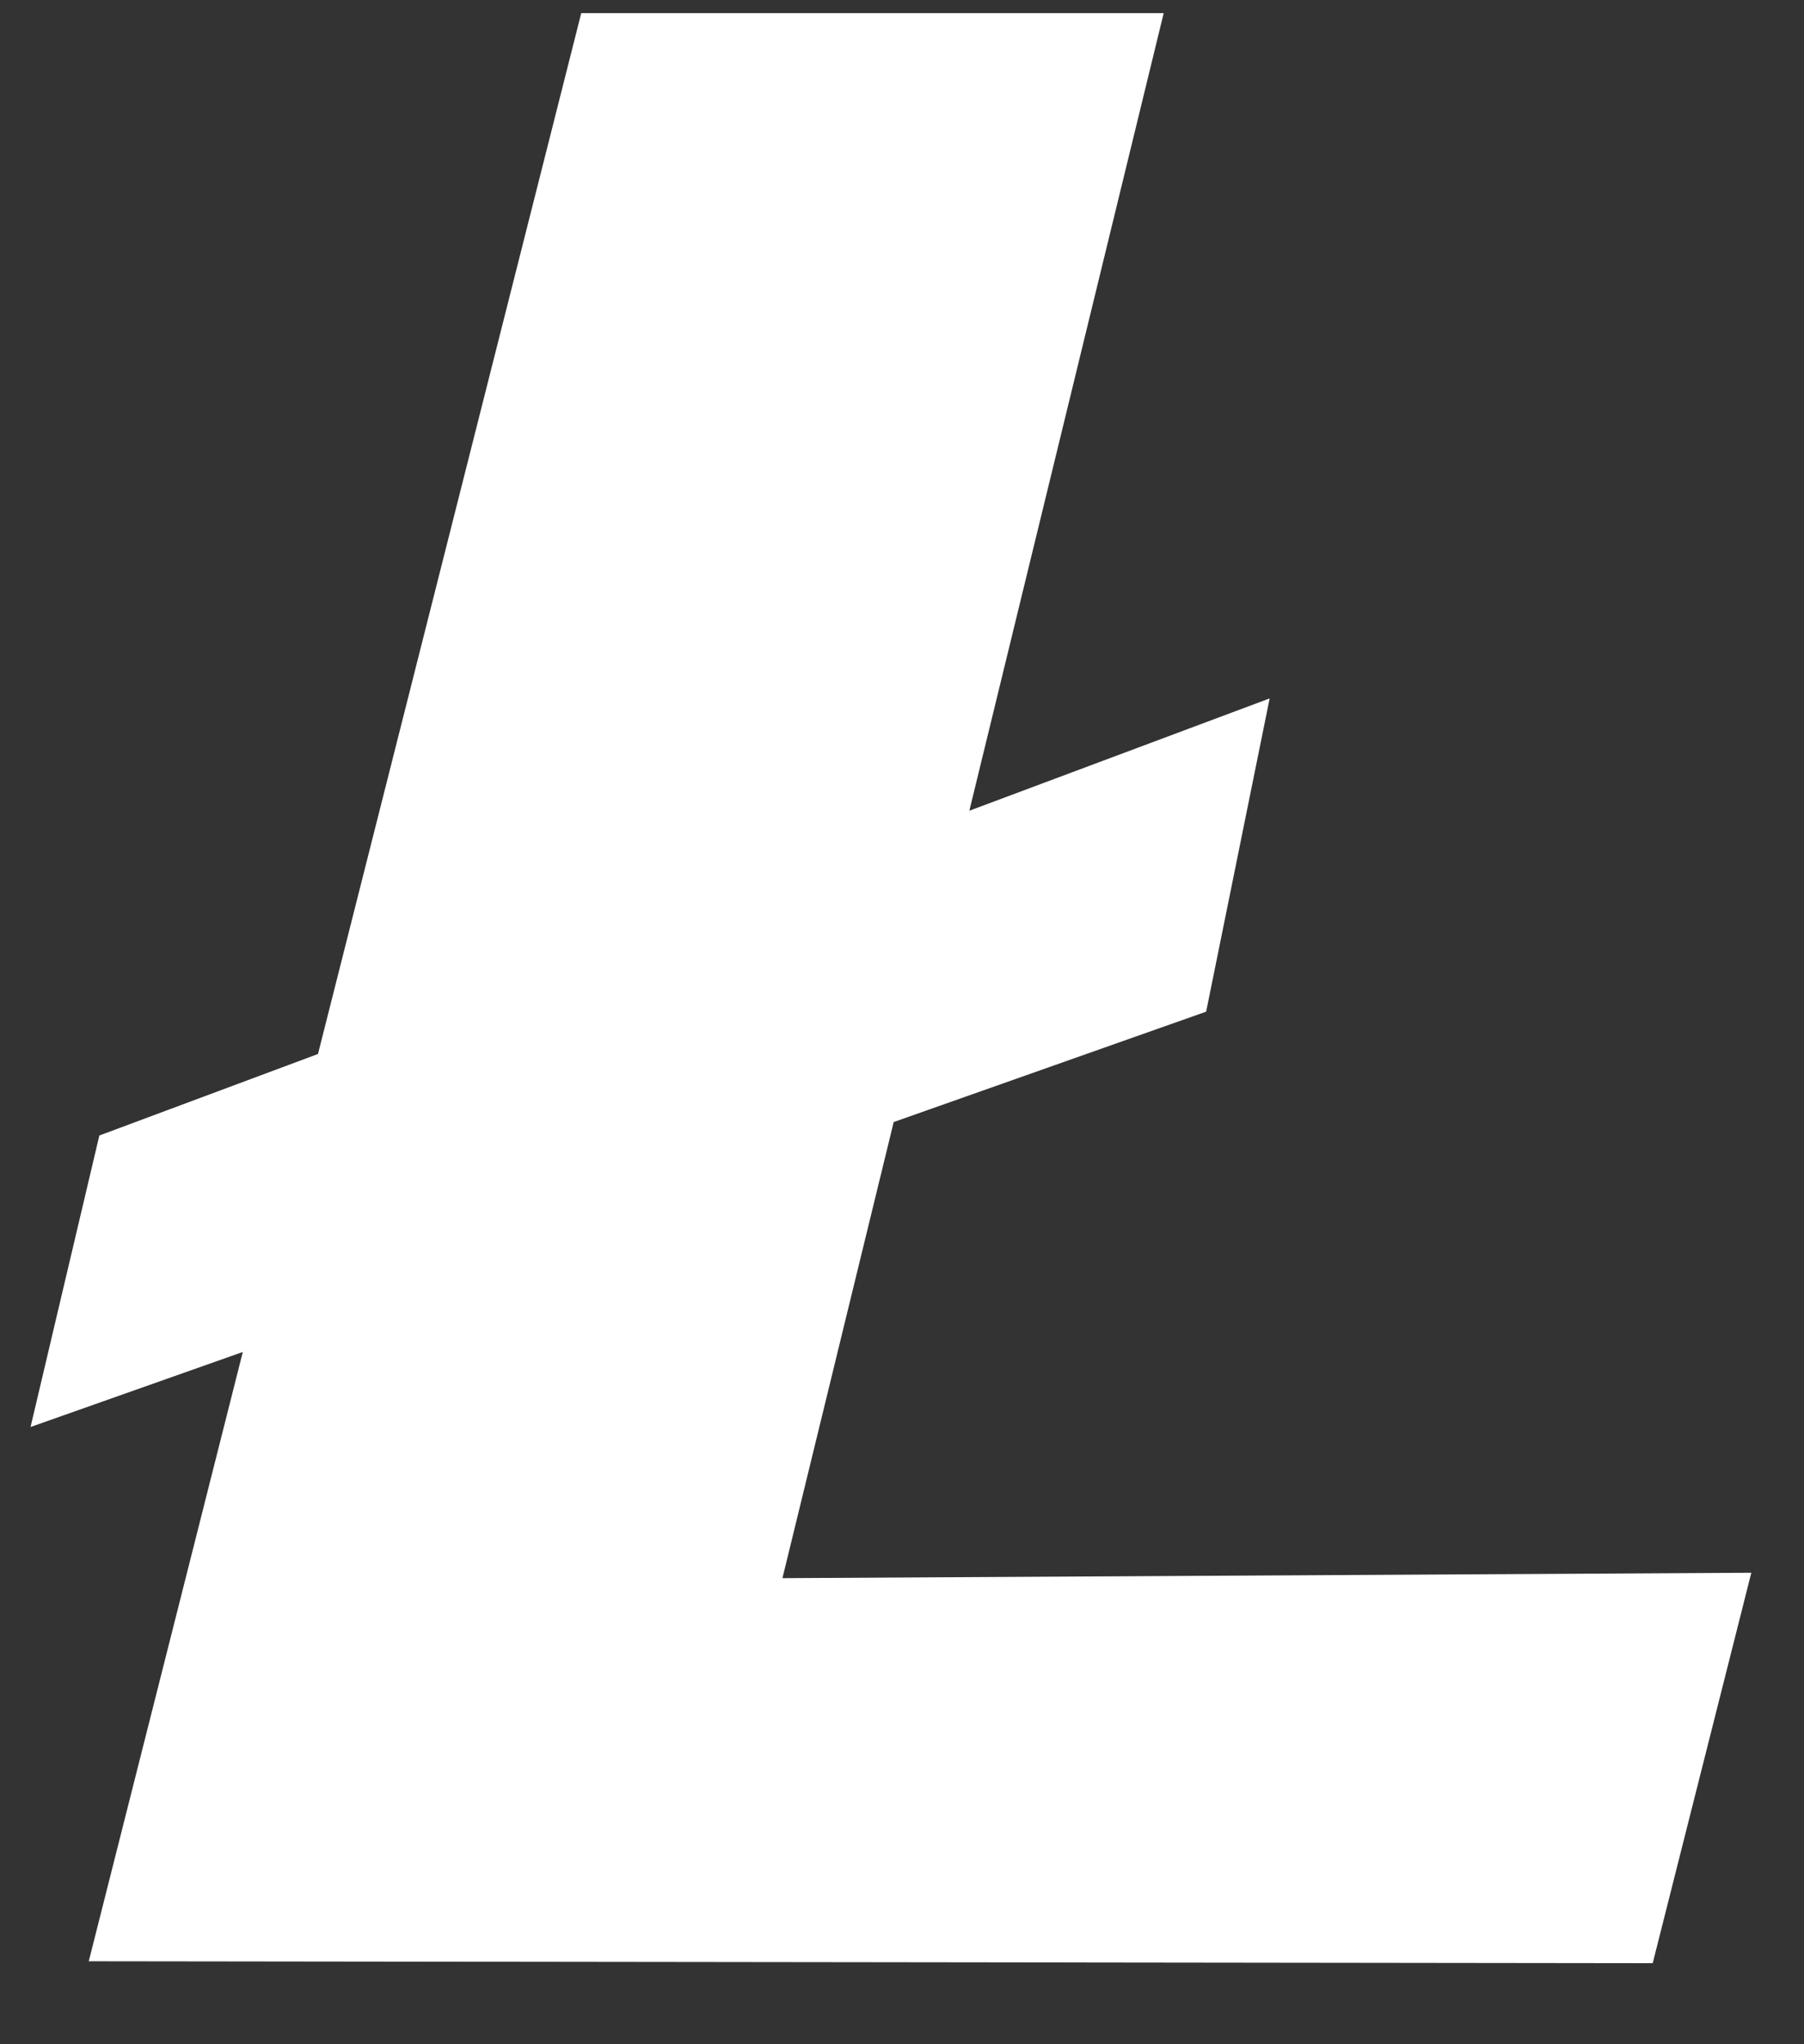 <svg width="15" height="17" viewBox="0 0 15 17" fill="none" xmlns="http://www.w3.org/2000/svg">
<rect x="0" y="0" width="15" height="17" fill="#333333" stroke="none"/>
<path d="M13.742 16.326L0.738 16.31L2.019 11.243L0.254 11.867L0.826 9.443L2.644 8.765L4.833 0.109H9.676L8.06 6.742L10.557 5.808L10.029 8.413L7.431 9.331L6.506 13.124L14.562 13.079L13.742 16.326Z" fill="white"/>
</svg>
